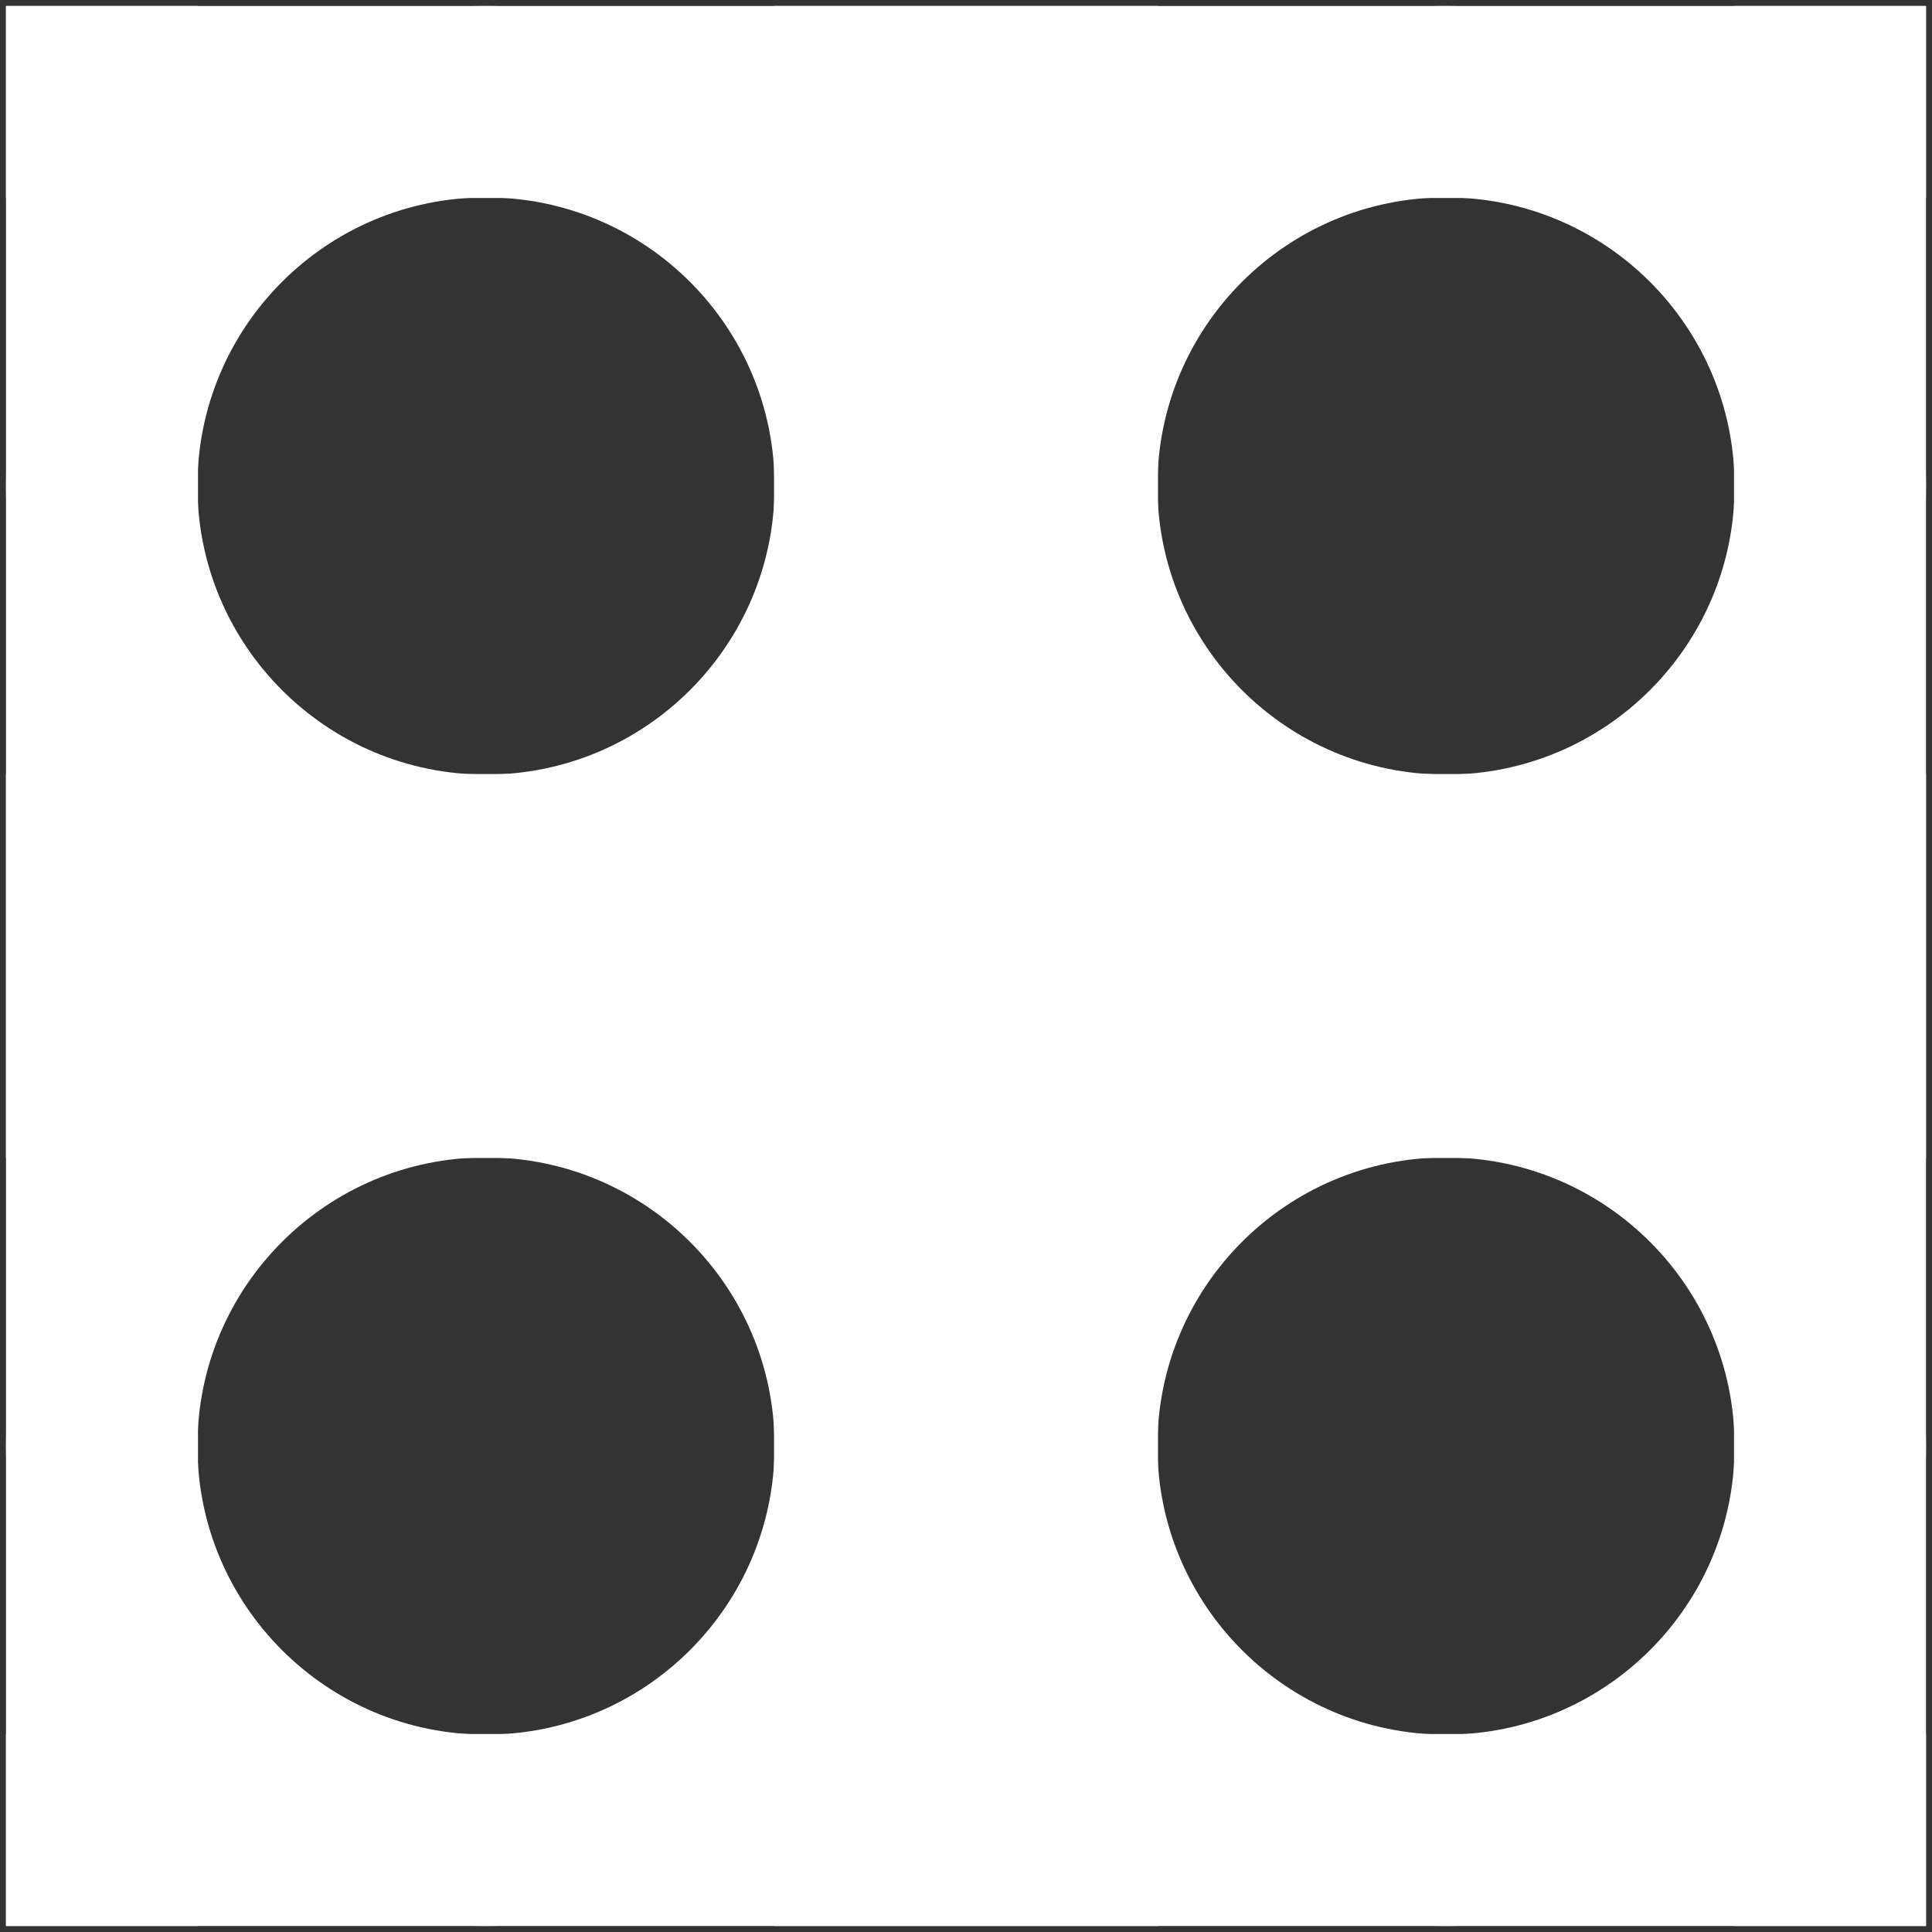 <?xml version="1.0" encoding="UTF-8"?>
<!-- Do not edit this file with editors other than draw.io -->
<!DOCTYPE svg PUBLIC "-//W3C//DTD SVG 1.1//EN" "http://www.w3.org/Graphics/SVG/1.1/DTD/svg11.dtd">
<svg xmlns="http://www.w3.org/2000/svg" xmlns:xlink="http://www.w3.org/1999/xlink" version="1.1" width="161px" height="161px" viewBox="-0.5 -0.5 161 161" content="&lt;mxfile host=&quot;app.diagrams.net&quot; modified=&quot;2023-10-12T08:07:04.670Z&quot; agent=&quot;Mozilla/5.0 (Windows NT 10.0; Win64; x64; rv:109.0) Gecko/20100101 Firefox/118.0&quot; etag=&quot;qGJ5rFN0gqufM9jqv9az&quot; version=&quot;22.0.4&quot; type=&quot;device&quot;&gt;&#xA;  &lt;diagram name=&quot;Page-1&quot; id=&quot;N2ue-su_t6U39QmVHoOQ&quot;&gt;&#xA;    &lt;mxGraphModel dx=&quot;679&quot; dy=&quot;263&quot; grid=&quot;1&quot; gridSize=&quot;10&quot; guides=&quot;1&quot; tooltips=&quot;1&quot; connect=&quot;1&quot; arrows=&quot;1&quot; fold=&quot;1&quot; page=&quot;1&quot; pageScale=&quot;1&quot; pageWidth=&quot;827&quot; pageHeight=&quot;1169&quot; math=&quot;0&quot; shadow=&quot;0&quot;&gt;&#xA;      &lt;root&gt;&#xA;        &lt;mxCell id=&quot;0&quot; /&gt;&#xA;        &lt;mxCell id=&quot;1&quot; parent=&quot;0&quot; /&gt;&#xA;        &lt;mxCell id=&quot;RaL1_YO31bgCbF2MEboP-7&quot; value=&quot;&quot; style=&quot;verticalLabelPosition=bottom;verticalAlign=top;html=1;shape=mxgraph.basic.donut;dx=15.95;strokeColor=none;&quot; vertex=&quot;1&quot; parent=&quot;1&quot;&gt;&#xA;          &lt;mxGeometry width=&quot;80&quot; height=&quot;80&quot; as=&quot;geometry&quot; /&gt;&#xA;        &lt;/mxCell&gt;&#xA;        &lt;mxCell id=&quot;RaL1_YO31bgCbF2MEboP-8&quot; value=&quot;&quot; style=&quot;verticalLabelPosition=bottom;verticalAlign=top;html=1;shape=mxgraph.basic.donut;dx=15.95;strokeColor=none;&quot; vertex=&quot;1&quot; parent=&quot;1&quot;&gt;&#xA;          &lt;mxGeometry x=&quot;80&quot; width=&quot;80&quot; height=&quot;80&quot; as=&quot;geometry&quot; /&gt;&#xA;        &lt;/mxCell&gt;&#xA;        &lt;mxCell id=&quot;RaL1_YO31bgCbF2MEboP-9&quot; value=&quot;&quot; style=&quot;verticalLabelPosition=bottom;verticalAlign=top;html=1;shape=mxgraph.basic.donut;dx=15.95;strokeColor=none;&quot; vertex=&quot;1&quot; parent=&quot;1&quot;&gt;&#xA;          &lt;mxGeometry y=&quot;80&quot; width=&quot;80&quot; height=&quot;80&quot; as=&quot;geometry&quot; /&gt;&#xA;        &lt;/mxCell&gt;&#xA;        &lt;mxCell id=&quot;RaL1_YO31bgCbF2MEboP-10&quot; value=&quot;&quot; style=&quot;verticalLabelPosition=bottom;verticalAlign=top;html=1;shape=mxgraph.basic.donut;dx=15.95;strokeColor=none;&quot; vertex=&quot;1&quot; parent=&quot;1&quot;&gt;&#xA;          &lt;mxGeometry x=&quot;80&quot; y=&quot;80&quot; width=&quot;80&quot; height=&quot;80&quot; as=&quot;geometry&quot; /&gt;&#xA;        &lt;/mxCell&gt;&#xA;        &lt;mxCell id=&quot;RaL1_YO31bgCbF2MEboP-11&quot; value=&quot;&quot; style=&quot;rounded=0;whiteSpace=wrap;html=1;strokeColor=none;&quot; vertex=&quot;1&quot; parent=&quot;1&quot;&gt;&#xA;          &lt;mxGeometry y=&quot;64&quot; width=&quot;160&quot; height=&quot;32&quot; as=&quot;geometry&quot; /&gt;&#xA;        &lt;/mxCell&gt;&#xA;        &lt;mxCell id=&quot;RaL1_YO31bgCbF2MEboP-12&quot; value=&quot;&quot; style=&quot;rounded=0;whiteSpace=wrap;html=1;strokeColor=none;rotation=90;&quot; vertex=&quot;1&quot; parent=&quot;1&quot;&gt;&#xA;          &lt;mxGeometry y=&quot;64&quot; width=&quot;160&quot; height=&quot;32&quot; as=&quot;geometry&quot; /&gt;&#xA;        &lt;/mxCell&gt;&#xA;        &lt;mxCell id=&quot;RaL1_YO31bgCbF2MEboP-13&quot; value=&quot;&quot; style=&quot;rounded=0;whiteSpace=wrap;html=1;strokeColor=none;rotation=90;&quot; vertex=&quot;1&quot; parent=&quot;1&quot;&gt;&#xA;          &lt;mxGeometry x=&quot;-72&quot; y=&quot;72&quot; width=&quot;160&quot; height=&quot;16&quot; as=&quot;geometry&quot; /&gt;&#xA;        &lt;/mxCell&gt;&#xA;        &lt;mxCell id=&quot;RaL1_YO31bgCbF2MEboP-14&quot; value=&quot;&quot; style=&quot;rounded=0;whiteSpace=wrap;html=1;strokeColor=none;rotation=90;&quot; vertex=&quot;1&quot; parent=&quot;1&quot;&gt;&#xA;          &lt;mxGeometry x=&quot;72&quot; y=&quot;72&quot; width=&quot;160&quot; height=&quot;16&quot; as=&quot;geometry&quot; /&gt;&#xA;        &lt;/mxCell&gt;&#xA;        &lt;mxCell id=&quot;RaL1_YO31bgCbF2MEboP-15&quot; value=&quot;&quot; style=&quot;rounded=0;whiteSpace=wrap;html=1;strokeColor=none;&quot; vertex=&quot;1&quot; parent=&quot;1&quot;&gt;&#xA;          &lt;mxGeometry width=&quot;160&quot; height=&quot;16&quot; as=&quot;geometry&quot; /&gt;&#xA;        &lt;/mxCell&gt;&#xA;        &lt;mxCell id=&quot;RaL1_YO31bgCbF2MEboP-16&quot; value=&quot;&quot; style=&quot;rounded=0;whiteSpace=wrap;html=1;strokeColor=none;&quot; vertex=&quot;1&quot; parent=&quot;1&quot;&gt;&#xA;          &lt;mxGeometry y=&quot;144&quot; width=&quot;160&quot; height=&quot;16&quot; as=&quot;geometry&quot; /&gt;&#xA;        &lt;/mxCell&gt;&#xA;      &lt;/root&gt;&#xA;    &lt;/mxGraphModel&gt;&#xA;  &lt;/diagram&gt;&#xA;&lt;/mxfile&gt;&#xA;"><rect x="-0.5" y="-0.5" width="161" height="161" fill="#333333" stroke="none"/><defs/><g><path d="M 0 40 C 0 17.91 17.91 0 40 0 C 50.61 0 60.78 4.21 68.28 11.72 C 75.79 19.22 80 29.39 80 40 C 80 50.61 75.79 60.78 68.28 68.28 C 60.78 75.79 50.61 80 40 80 C 29.39 80 19.22 75.79 11.72 68.28 C 4.21 60.78 0 50.61 0 40 Z M 40 15.95 C 26.72 15.95 15.95 26.72 15.95 40 C 15.95 53.28 26.72 64.05 40 64.05 C 53.28 64.05 64.05 53.28 64.05 40 C 64.05 26.72 53.28 15.95 40 15.95 Z" fill="rgb(255, 255, 255)" stroke="none" pointer-events="all"/><path d="M 80 40 C 80 17.91 97.91 0 120 0 C 130.61 0 140.78 4.21 148.28 11.72 C 155.79 19.22 160 29.39 160 40 C 160 50.61 155.79 60.78 148.28 68.28 C 140.78 75.79 130.61 80 120 80 C 109.39 80 99.22 75.79 91.72 68.28 C 84.21 60.78 80 50.61 80 40 Z M 120 15.95 C 106.72 15.95 95.95 26.72 95.95 40 C 95.95 53.28 106.72 64.05 120 64.05 C 133.28 64.05 144.05 53.28 144.05 40 C 144.05 26.72 133.28 15.95 120 15.95 Z" fill="rgb(255, 255, 255)" stroke="none" pointer-events="all"/><path d="M 0 120 C 0 97.91 17.91 80 40 80 C 50.61 80 60.78 84.21 68.28 91.72 C 75.79 99.22 80 109.39 80 120 C 80 130.61 75.79 140.78 68.28 148.28 C 60.78 155.79 50.61 160 40 160 C 29.39 160 19.22 155.79 11.72 148.28 C 4.21 140.78 0 130.61 0 120 Z M 40 95.95 C 26.72 95.95 15.95 106.72 15.95 120 C 15.95 133.28 26.72 144.05 40 144.05 C 53.28 144.05 64.05 133.28 64.05 120 C 64.05 106.72 53.28 95.95 40 95.95 Z" fill="rgb(255, 255, 255)" stroke="none" pointer-events="all"/><path d="M 80 120 C 80 97.91 97.91 80 120 80 C 130.61 80 140.78 84.21 148.28 91.72 C 155.79 99.22 160 109.39 160 120 C 160 130.61 155.79 140.78 148.28 148.28 C 140.78 155.79 130.61 160 120 160 C 109.39 160 99.22 155.79 91.72 148.28 C 84.21 140.78 80 130.61 80 120 Z M 120 95.95 C 106.72 95.95 95.95 106.72 95.95 120 C 95.95 133.28 106.72 144.05 120 144.05 C 133.28 144.05 144.05 133.28 144.05 120 C 144.05 106.72 133.28 95.95 120 95.95 Z" fill="rgb(255, 255, 255)" stroke="none" pointer-events="all"/><rect x="0" y="64" width="160" height="32" fill="rgb(255, 255, 255)" stroke="none" pointer-events="all"/><rect x="0" y="64" width="160" height="32" fill="rgb(255, 255, 255)" stroke="none" transform="rotate(90,80,80)" pointer-events="all"/><rect x="-72" y="72" width="160" height="16" fill="rgb(255, 255, 255)" stroke="none" transform="rotate(90,8,80)" pointer-events="all"/><rect x="72" y="72" width="160" height="16" fill="rgb(255, 255, 255)" stroke="none" transform="rotate(90,152,80)" pointer-events="all"/><rect x="0" y="0" width="160" height="16" fill="rgb(255, 255, 255)" stroke="none" pointer-events="all"/><rect x="0" y="144" width="160" height="16" fill="rgb(255, 255, 255)" stroke="none" pointer-events="all"/></g></svg>